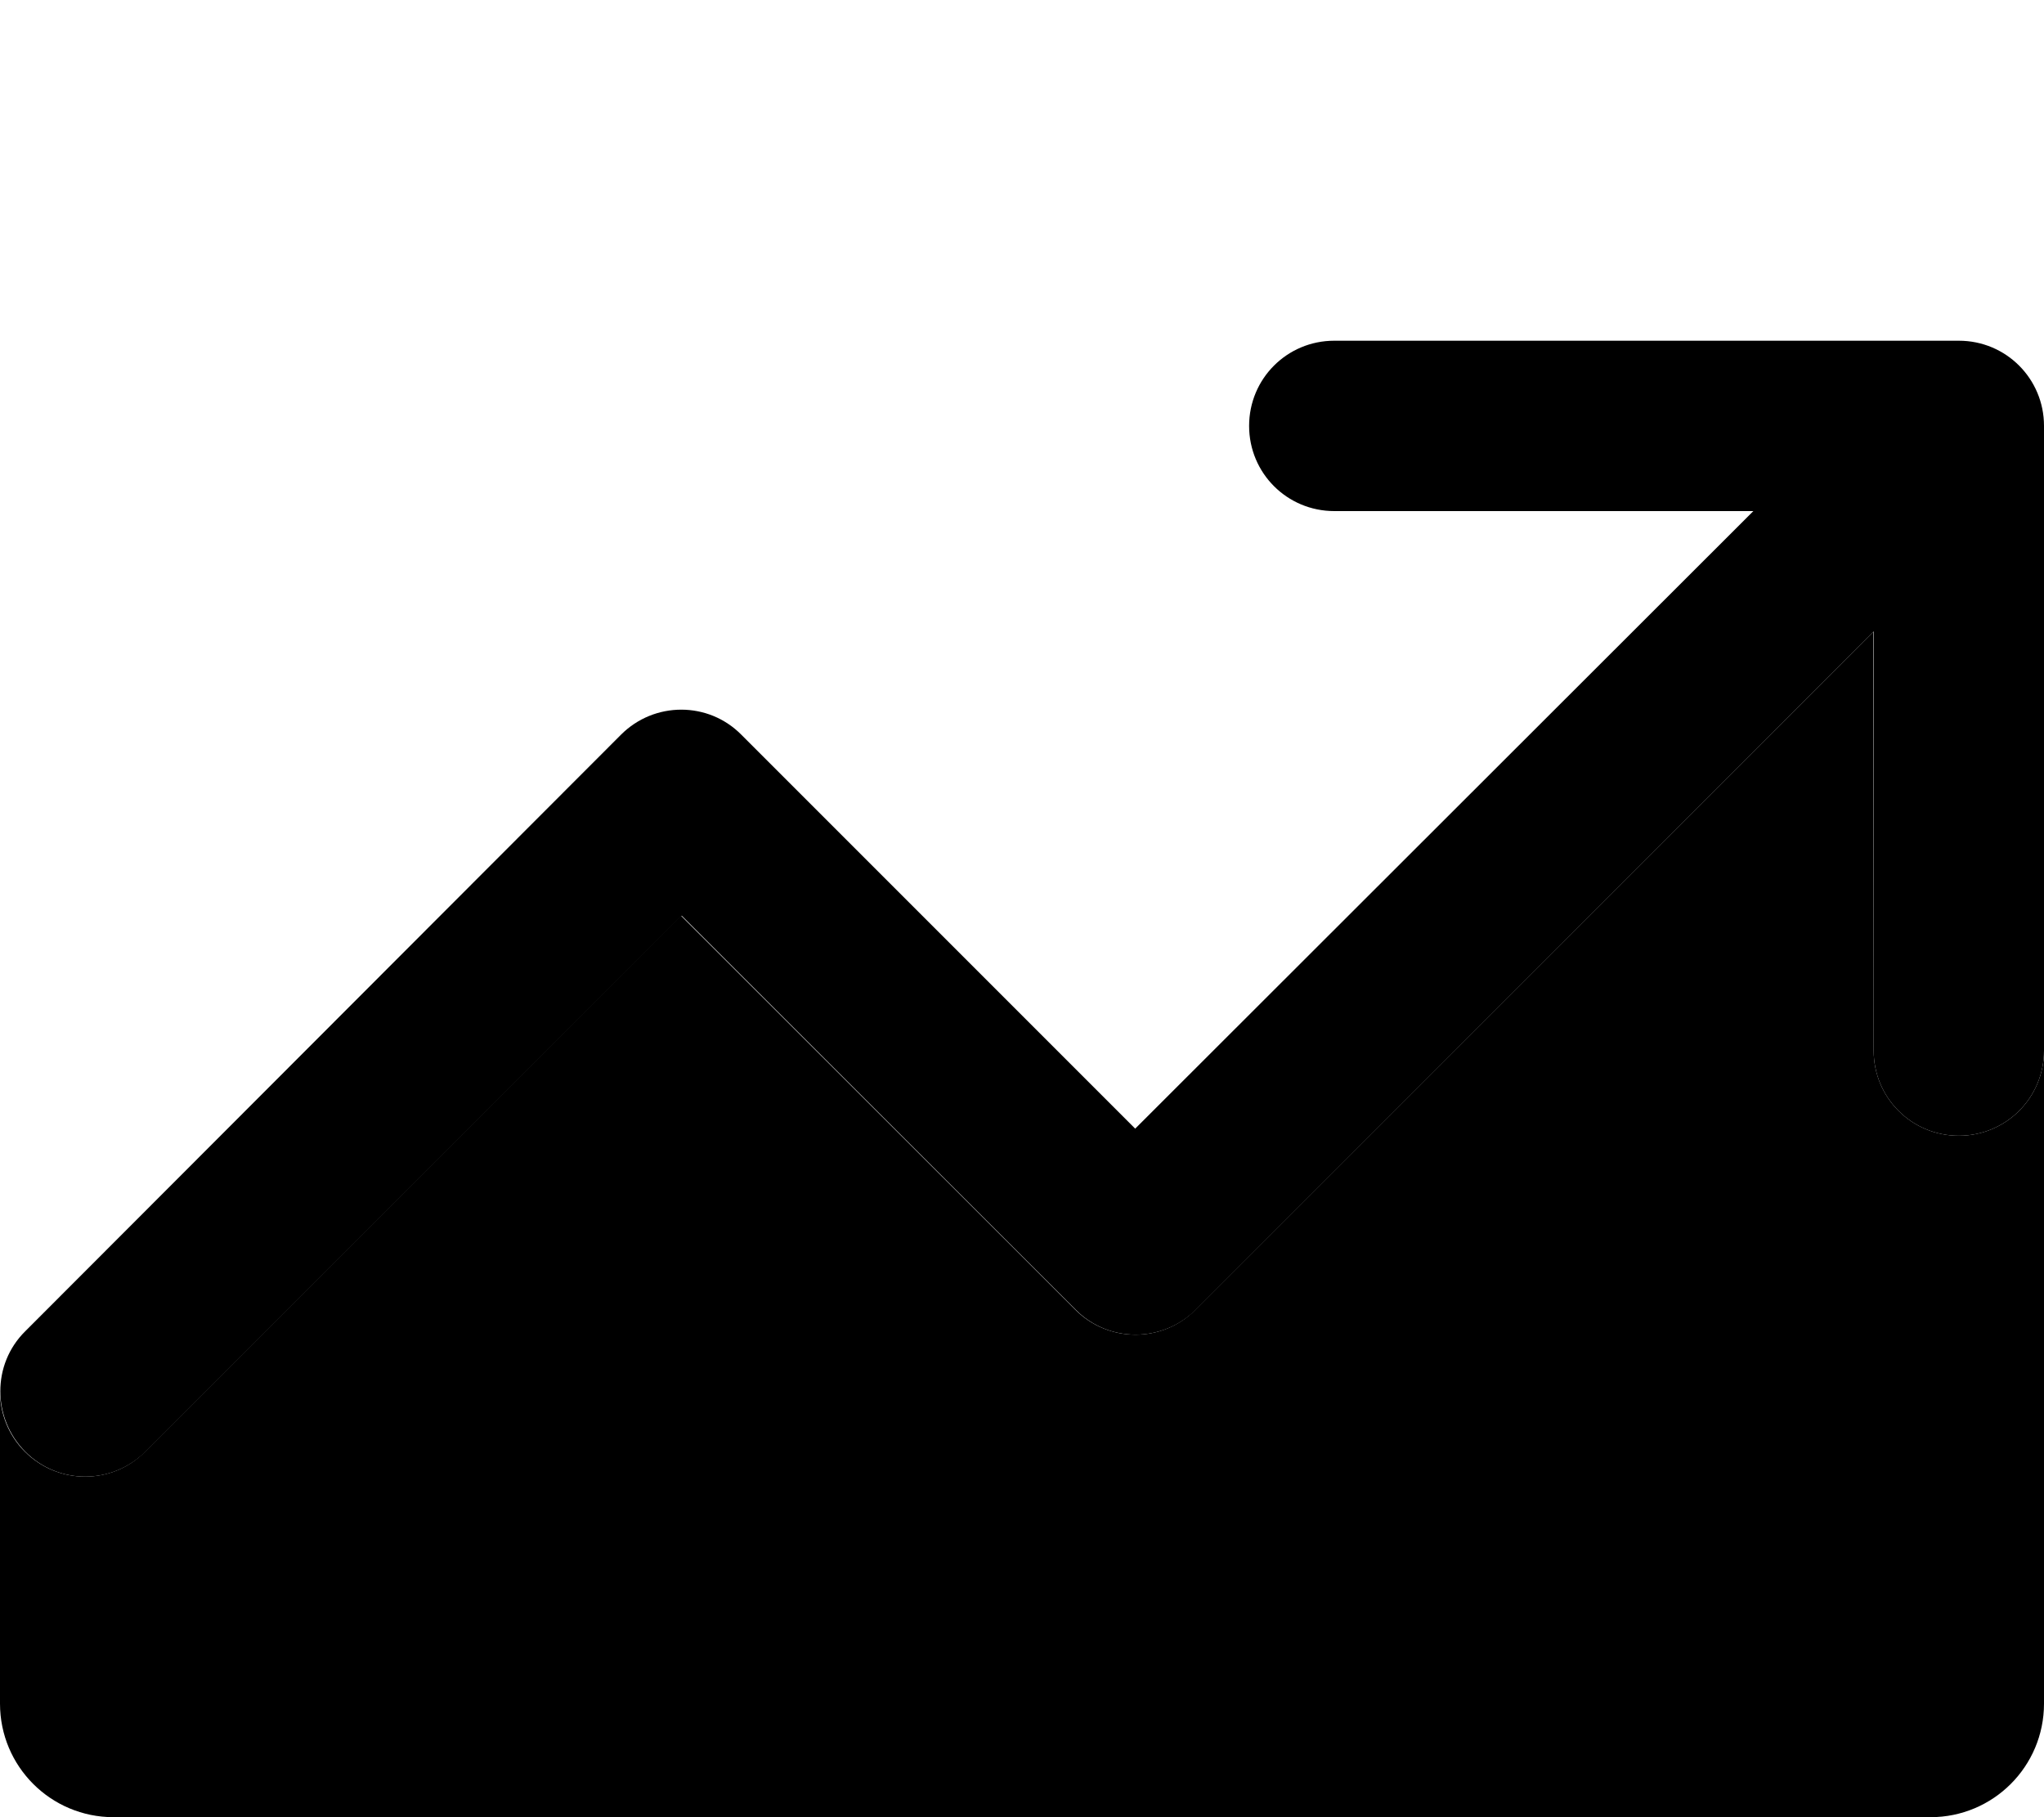 <svg xmlns="http://www.w3.org/2000/svg" viewBox="0 0 576 512"><path class="pr-icon-duotone-secondary" d="M0 392c0 6.1 2.3 12.3 7 17c9.4 9.4 24.6 9.4 33.9 0l151-151L303 369c9.4 9.4 24.6 9.4 33.9 0l191-191L528 296c0 13.3 10.7 24 24 24s24-10.7 24-24l0 184c0 17.7-14.3 32-32 32L32 512c-17.7 0-32-14.3-32-32l0-88z"/><path class="pr-icon-duotone-primary" d="M352 120c0-13.3 10.7-24 24-24l176 0c13.3 0 24 10.7 24 24l0 176c0 13.3-10.7 24-24 24s-24-10.7-24-24l0-118.1L337 369c-9.4 9.4-24.6 9.4-33.9 0l-111-111L41 409c-9.4 9.4-24.6 9.4-33.9 0s-9.4-24.6 0-33.9L175 207c9.4-9.4 24.6-9.4 33.9 0l111 111L494.1 144 376 144c-13.3 0-24-10.7-24-24z"/></svg>